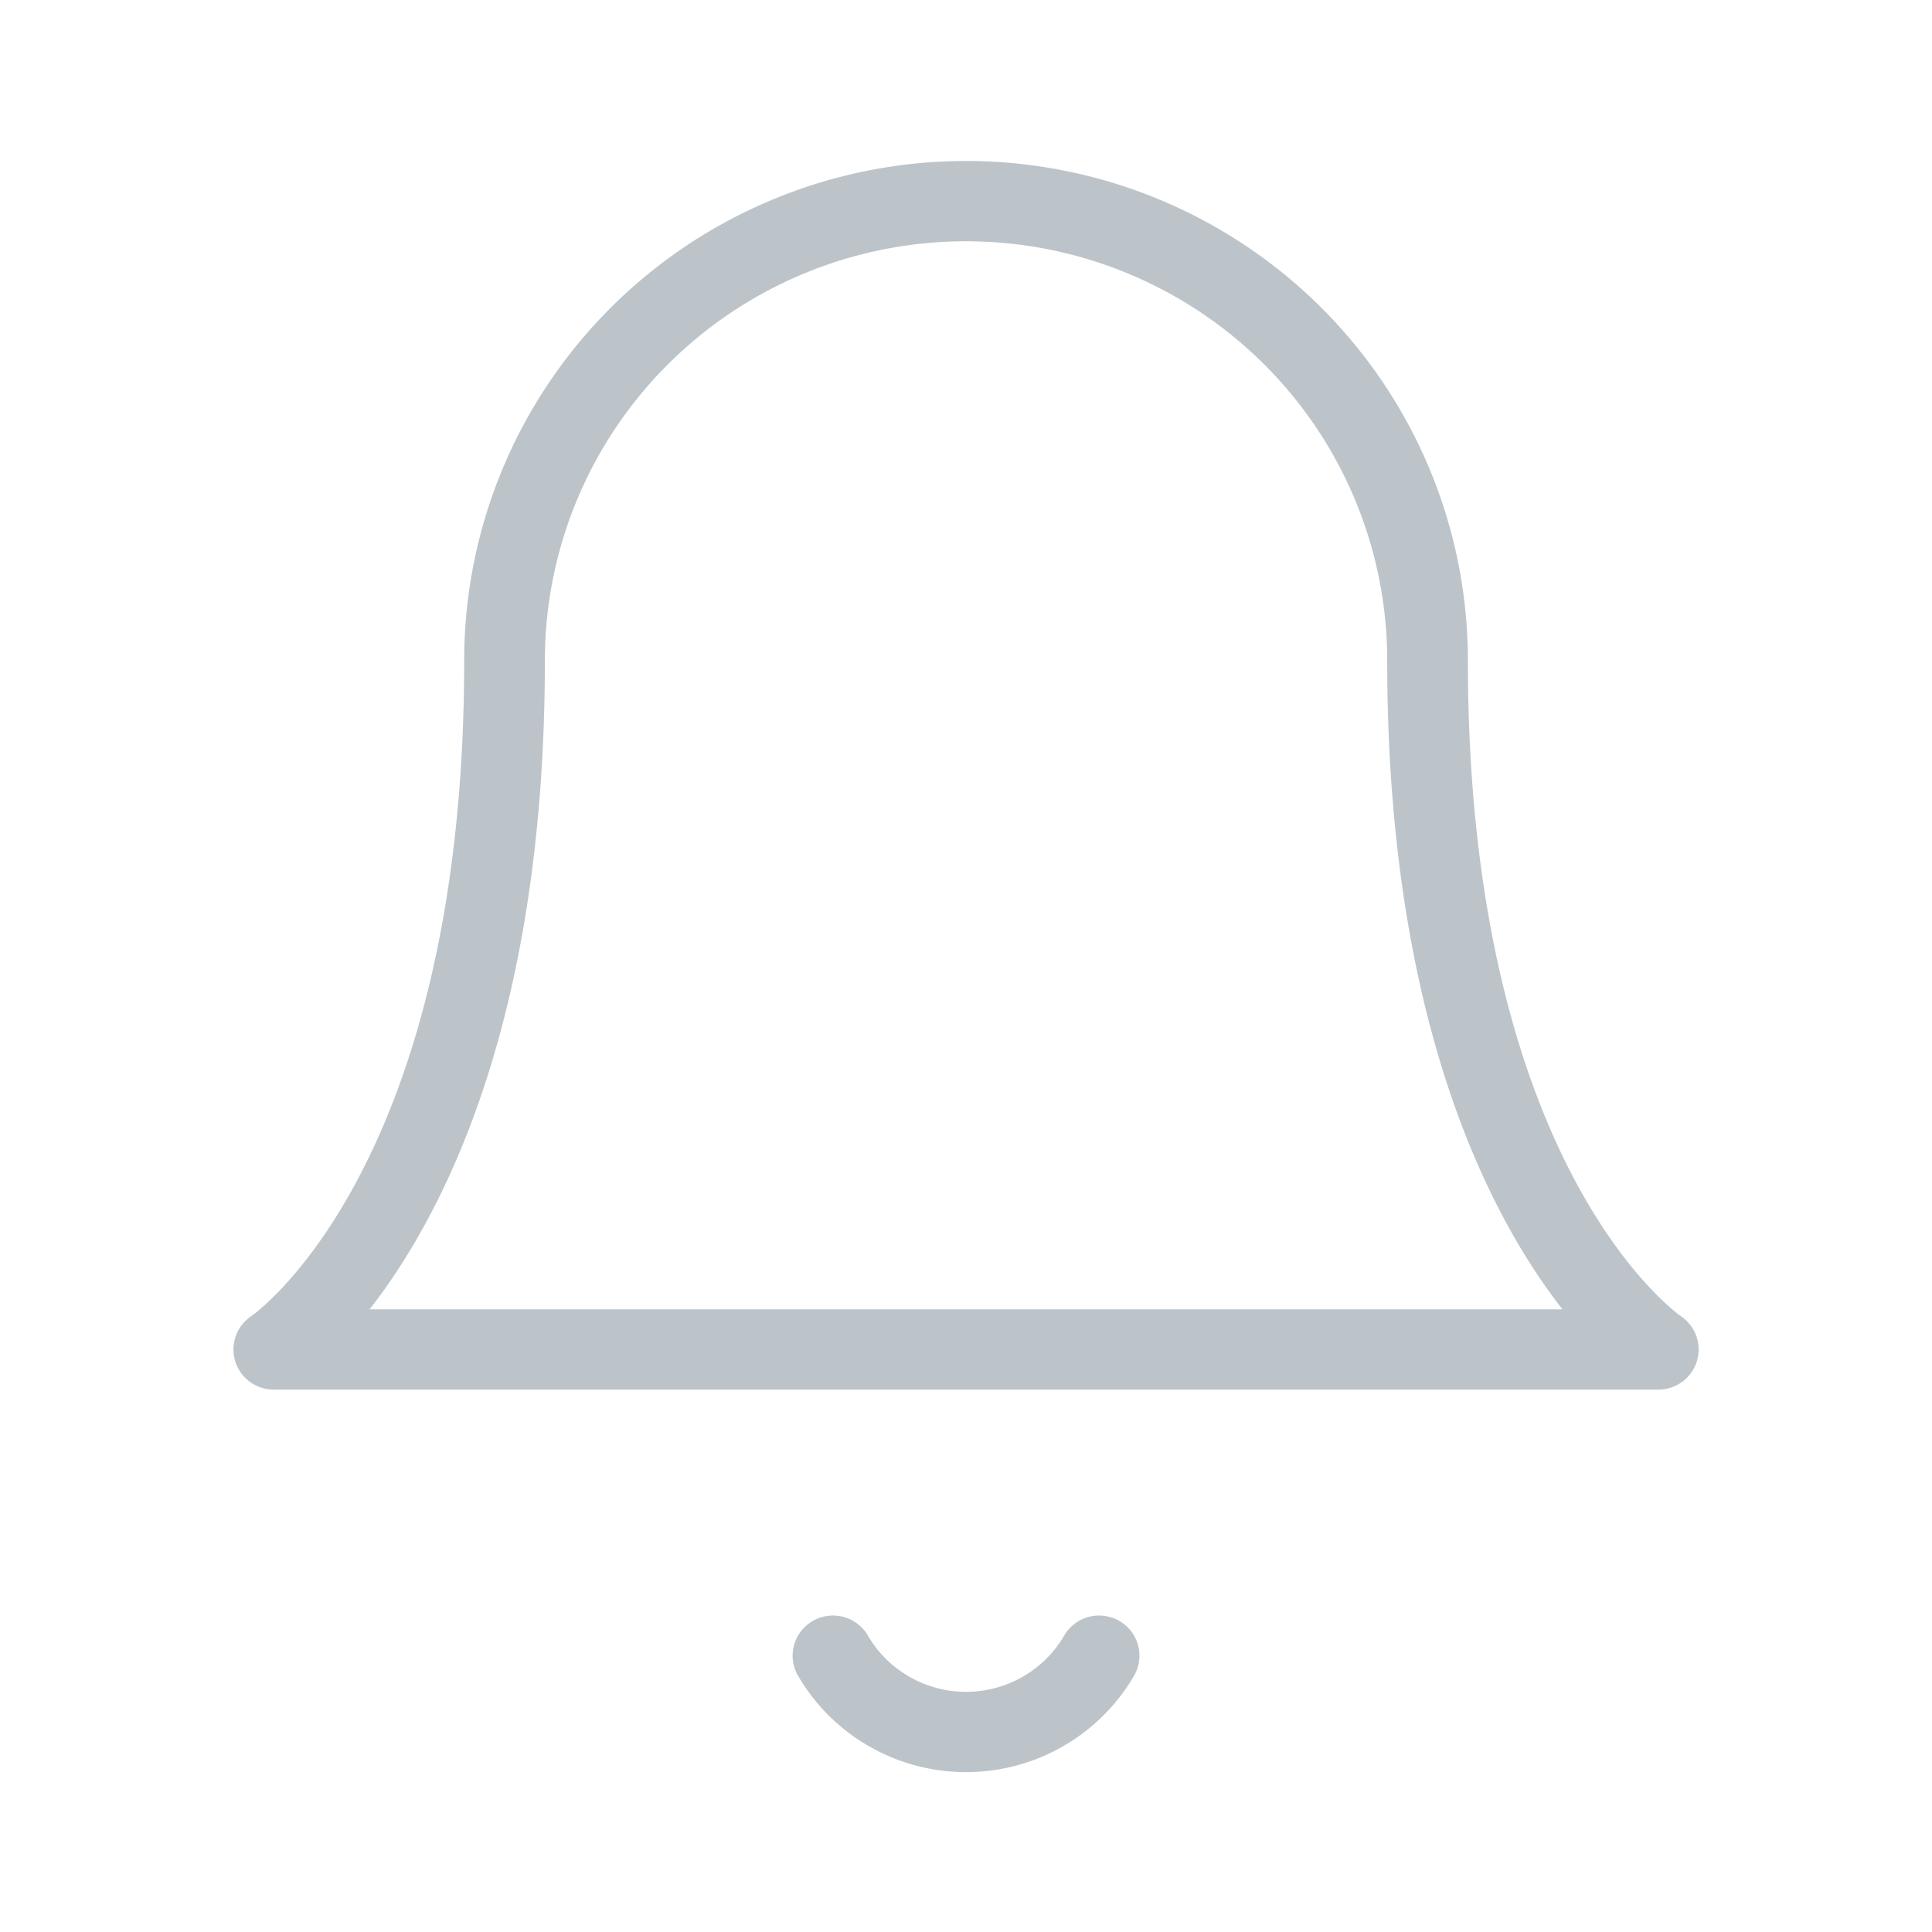 <?xml version="1.0" encoding="UTF-8" standalone="no"?>
<svg
   width="48"
   height="48"
   viewBox="0 0 48 48"
   fill="none"
   stroke="currentColor"
   stroke-width="2"
   stroke-linecap="round"
   stroke-linejoin="round"
   class="feather feather-bell"
   version="1.1"
   id="svg6"
   sodipodi:docname="bell.svg"
   inkscape:version="1.3 (0e150ed6c4, 2023-07-21)"
   xmlns:inkscape="http://www.inkscape.org/namespaces/inkscape"
   xmlns:sodipodi="http://sodipodi.sourceforge.net/DTD/sodipodi-0.dtd"
   xmlns="http://www.w3.org/2000/svg"
   xmlns:svg="http://www.w3.org/2000/svg">
  <defs
     id="defs10" />
  <sodipodi:namedview
     id="namedview8"
     pagecolor="#ffffff"
     bordercolor="#000000"
     borderopacity="0.25"
     inkscape:showpageshadow="2"
     inkscape:pageopacity="0.0"
     inkscape:pagecheckerboard="0"
     inkscape:deskcolor="#d1d1d1"
     showgrid="false"
     inkscape:zoom="4.765625"
     inkscape:cx="18.255738"
     inkscape:cy="24.02623"
     inkscape:window-width="1920"
     inkscape:window-height="998"
     inkscape:window-x="0"
     inkscape:window-y="0"
     inkscape:window-maximized="1"
     inkscape:current-layer="svg6" />
  <g
     id="g436"
     transform="matrix(1.911,0,0,1.902,1.069,1.193)"
     style="stroke:#bcc4c9;stroke-width:1.049;stroke-opacity:1">
    <path
       d="M 18,8 A 6,6 0 0 0 6,8 c 0,7 -3,9 -3,9 h 18 c 0,0 -3,-2 -3,-9"
       id="path2"
       style="stroke:#bcc4c9;stroke-width:1.049;stroke-opacity:1" />
    <path
       d="m 13.73,21 a 2,2 0 0 1 -3.46,0"
       id="path4"
       style="stroke:#bcc4c9;stroke-width:1.049;stroke-opacity:1" />
  </g>
</svg>
